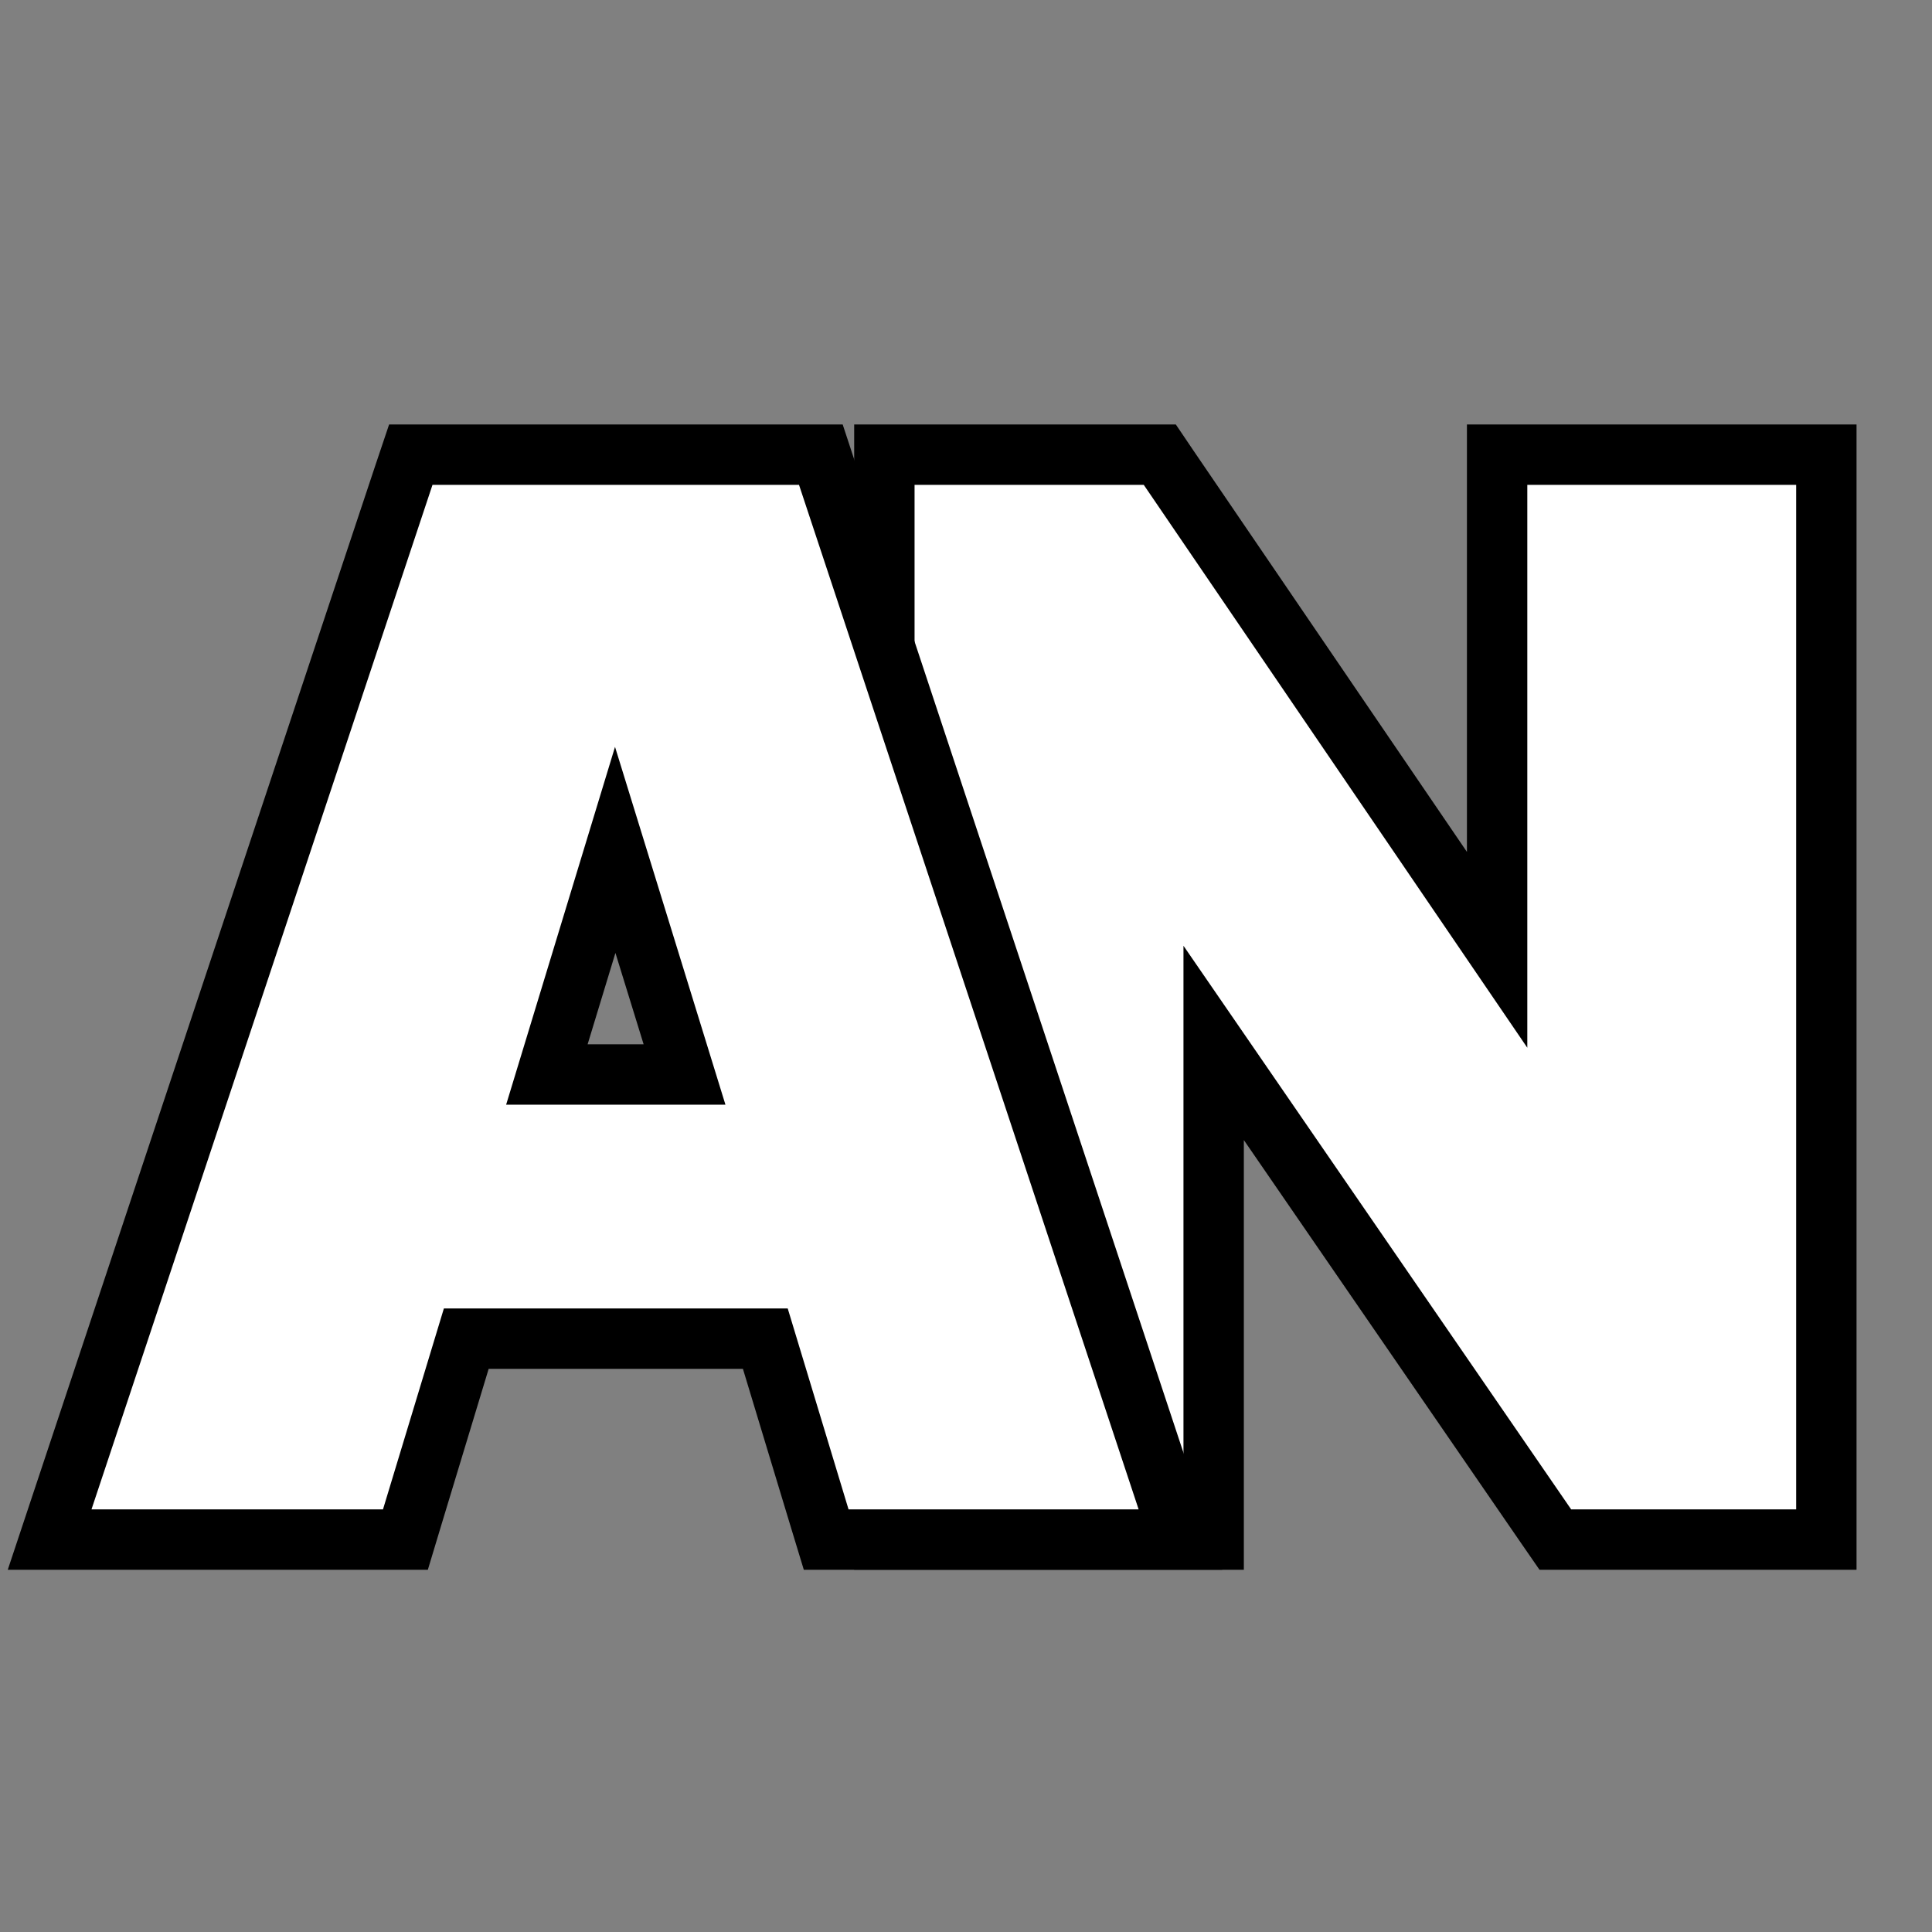 <svg width="32" height="32" viewBox="0 0 32 32" fill="none" xmlns="http://www.w3.org/2000/svg">
<rect x="0" y="0" width="32" height="32" fill="#808080" stroke="none"/>
<path d="M19.21 7.531L19.358 7.75L24.797 15.732V7.531H30.25V25.5H25.761L25.611 25.283L20.102 17.274V25.5H14.648V7.531H19.21Z" fill="white" stroke="black"/>
<path d="M13.596 7.531L13.709 7.874L19.334 24.843L19.552 25.5H13.684L13.576 25.145L12.676 22.172H7.723L6.822 25.145L6.715 25.5H0.822L1.041 24.842L6.689 7.873L6.804 7.531H13.596ZM9.058 17.797H11.338L10.19 14.077L9.058 17.797Z" fill="white" stroke="black"/>
</svg>
